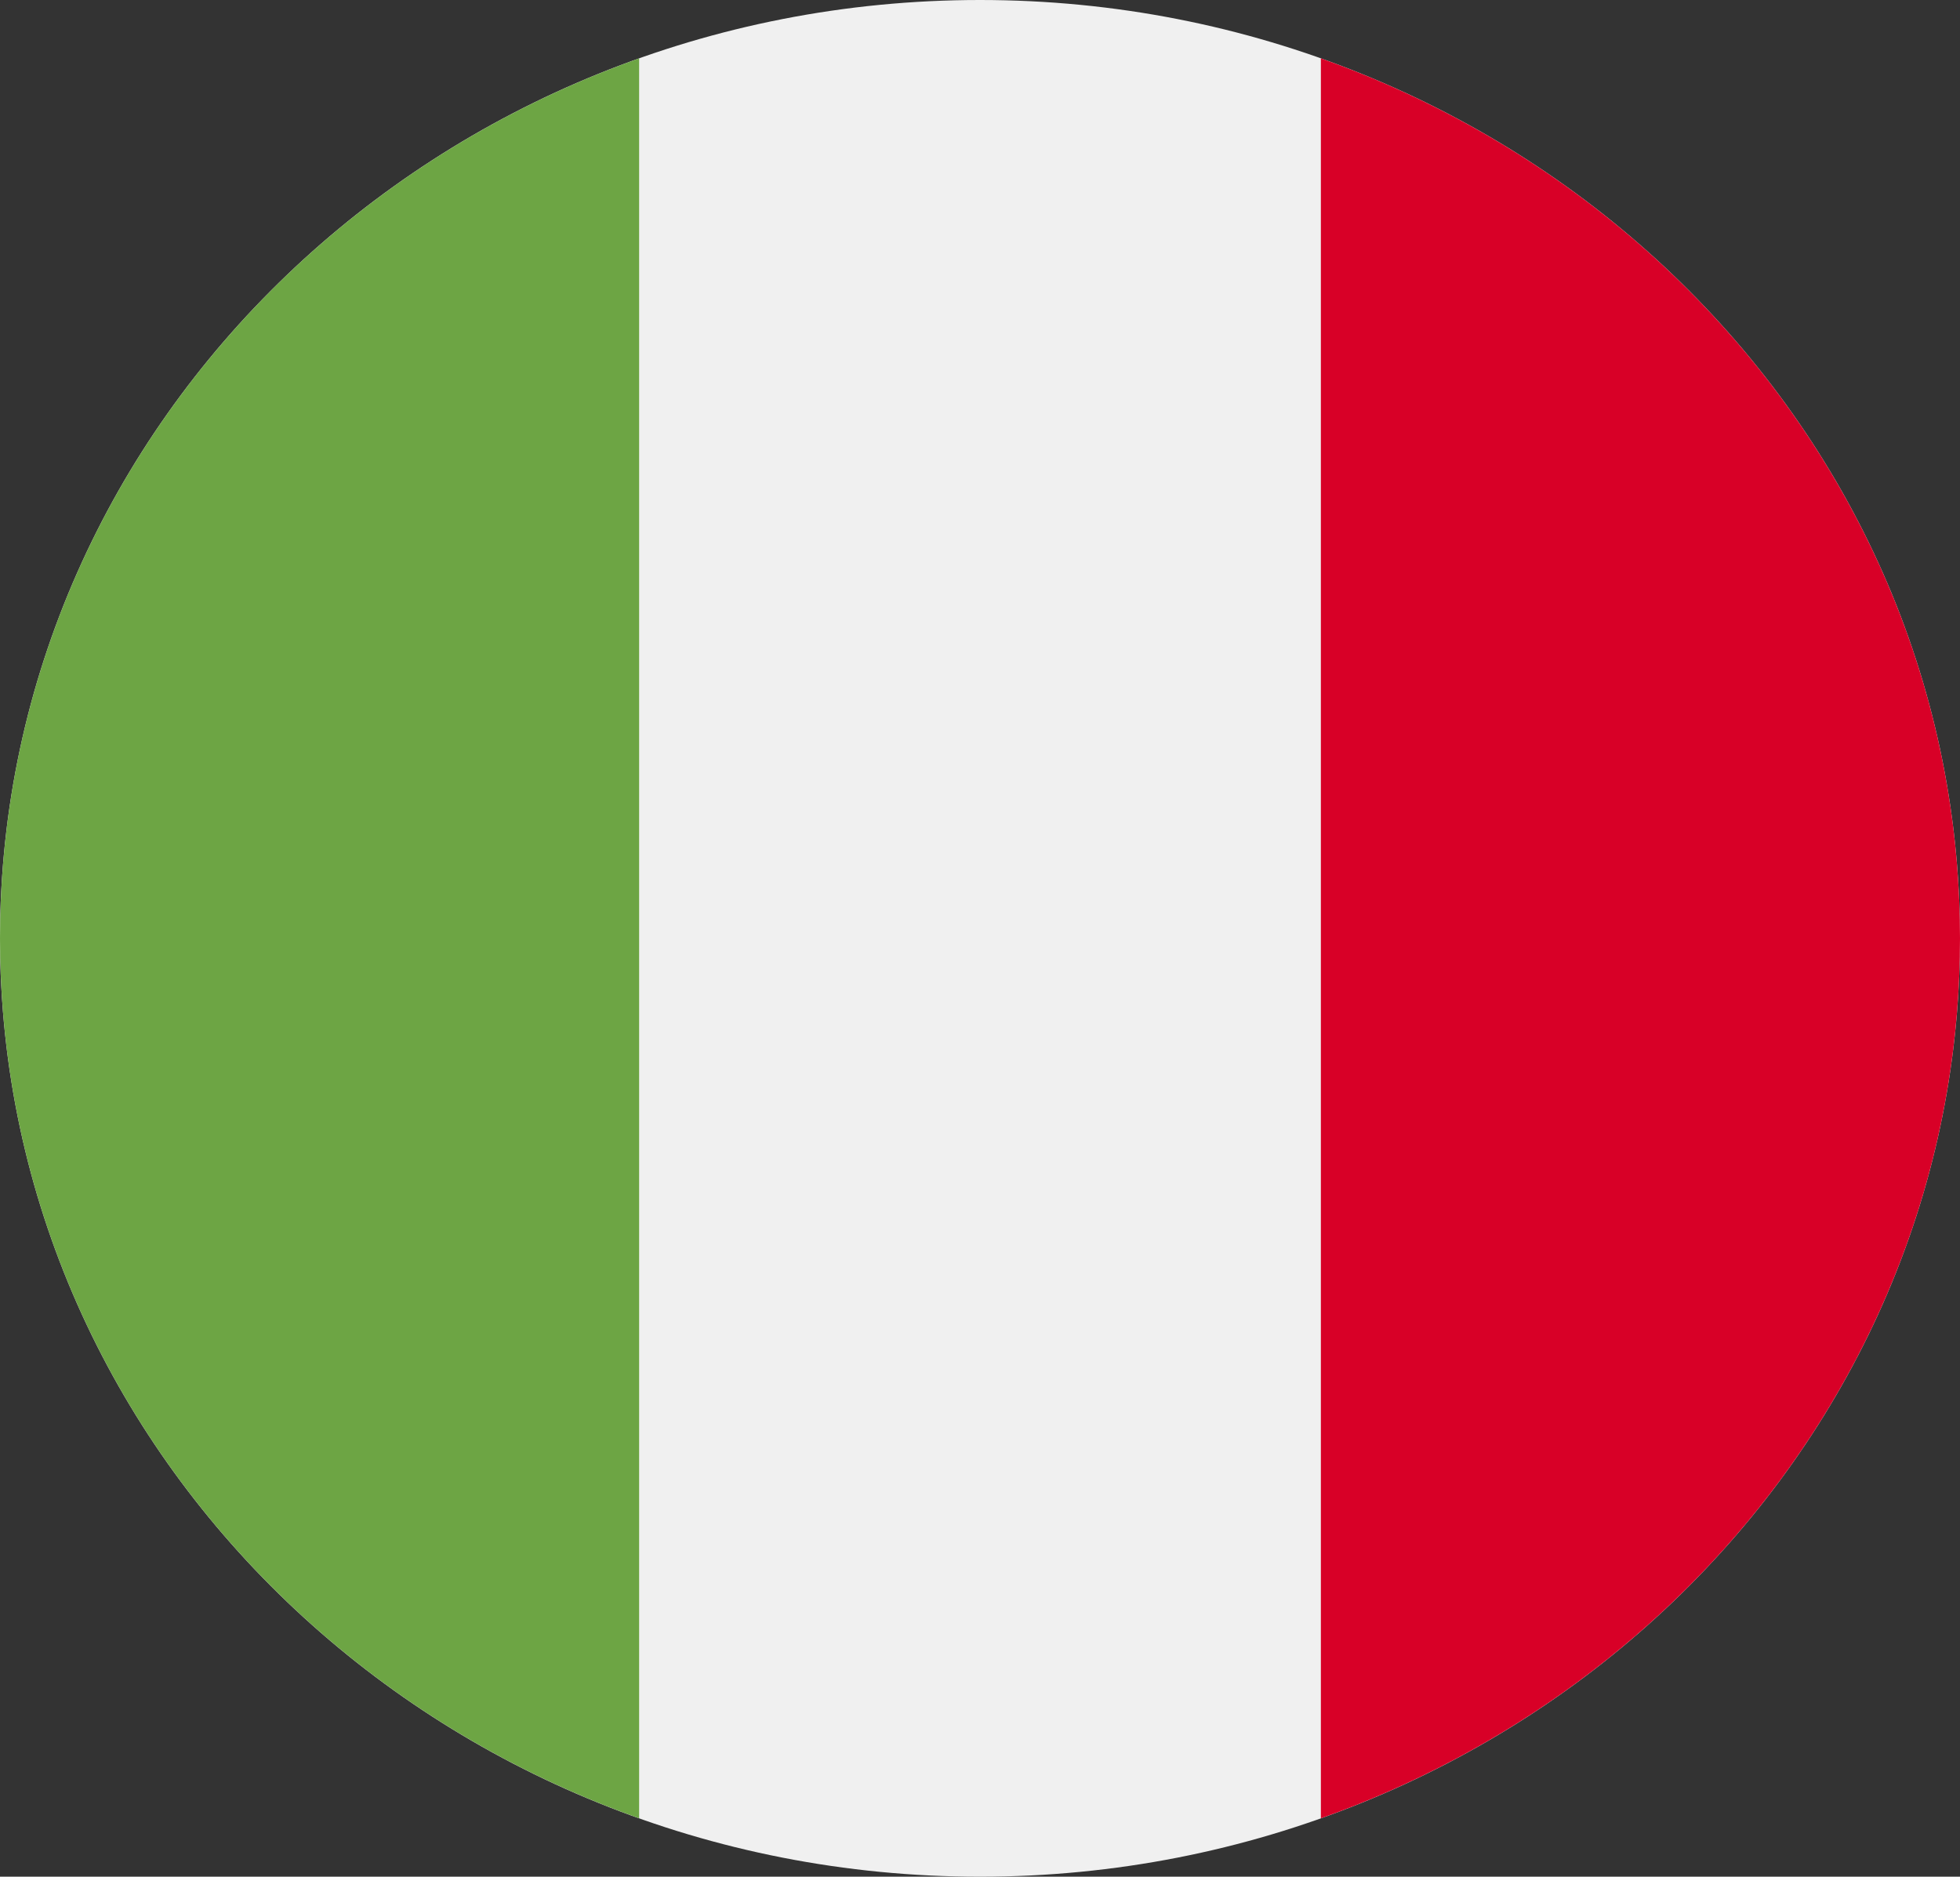 <svg width="47" height="45" viewBox="0 0 47 45" fill="none" xmlns="http://www.w3.org/2000/svg">
<rect x="0" y="0" width="47" height="45" fill="#333333" stroke="none"/>
<g clip-path="url(#clip0_105_1725)">
<path d="M23.5 45C36.479 45 47 34.926 47 22.5C47 10.074 36.479 0 23.5 0C10.521 0 0 10.074 0 22.5C0 34.926 10.521 45 23.5 45Z" fill="#F0F0F0"/>
<path d="M47 22.5C47 12.826 40.623 4.579 31.674 1.399V43.6C40.623 40.421 47 32.174 47 22.5V22.5Z" fill="#D80027"/>
<path d="M0 22.5C0 32.174 6.377 40.421 15.326 43.6V1.399C6.377 4.579 0 12.826 0 22.5Z" fill="#6DA544"/>
</g>
<defs>
<clipPath id="clip0_105_1725">
<rect width="47" height="45" fill="white"/>
</clipPath>
</defs>
</svg>
